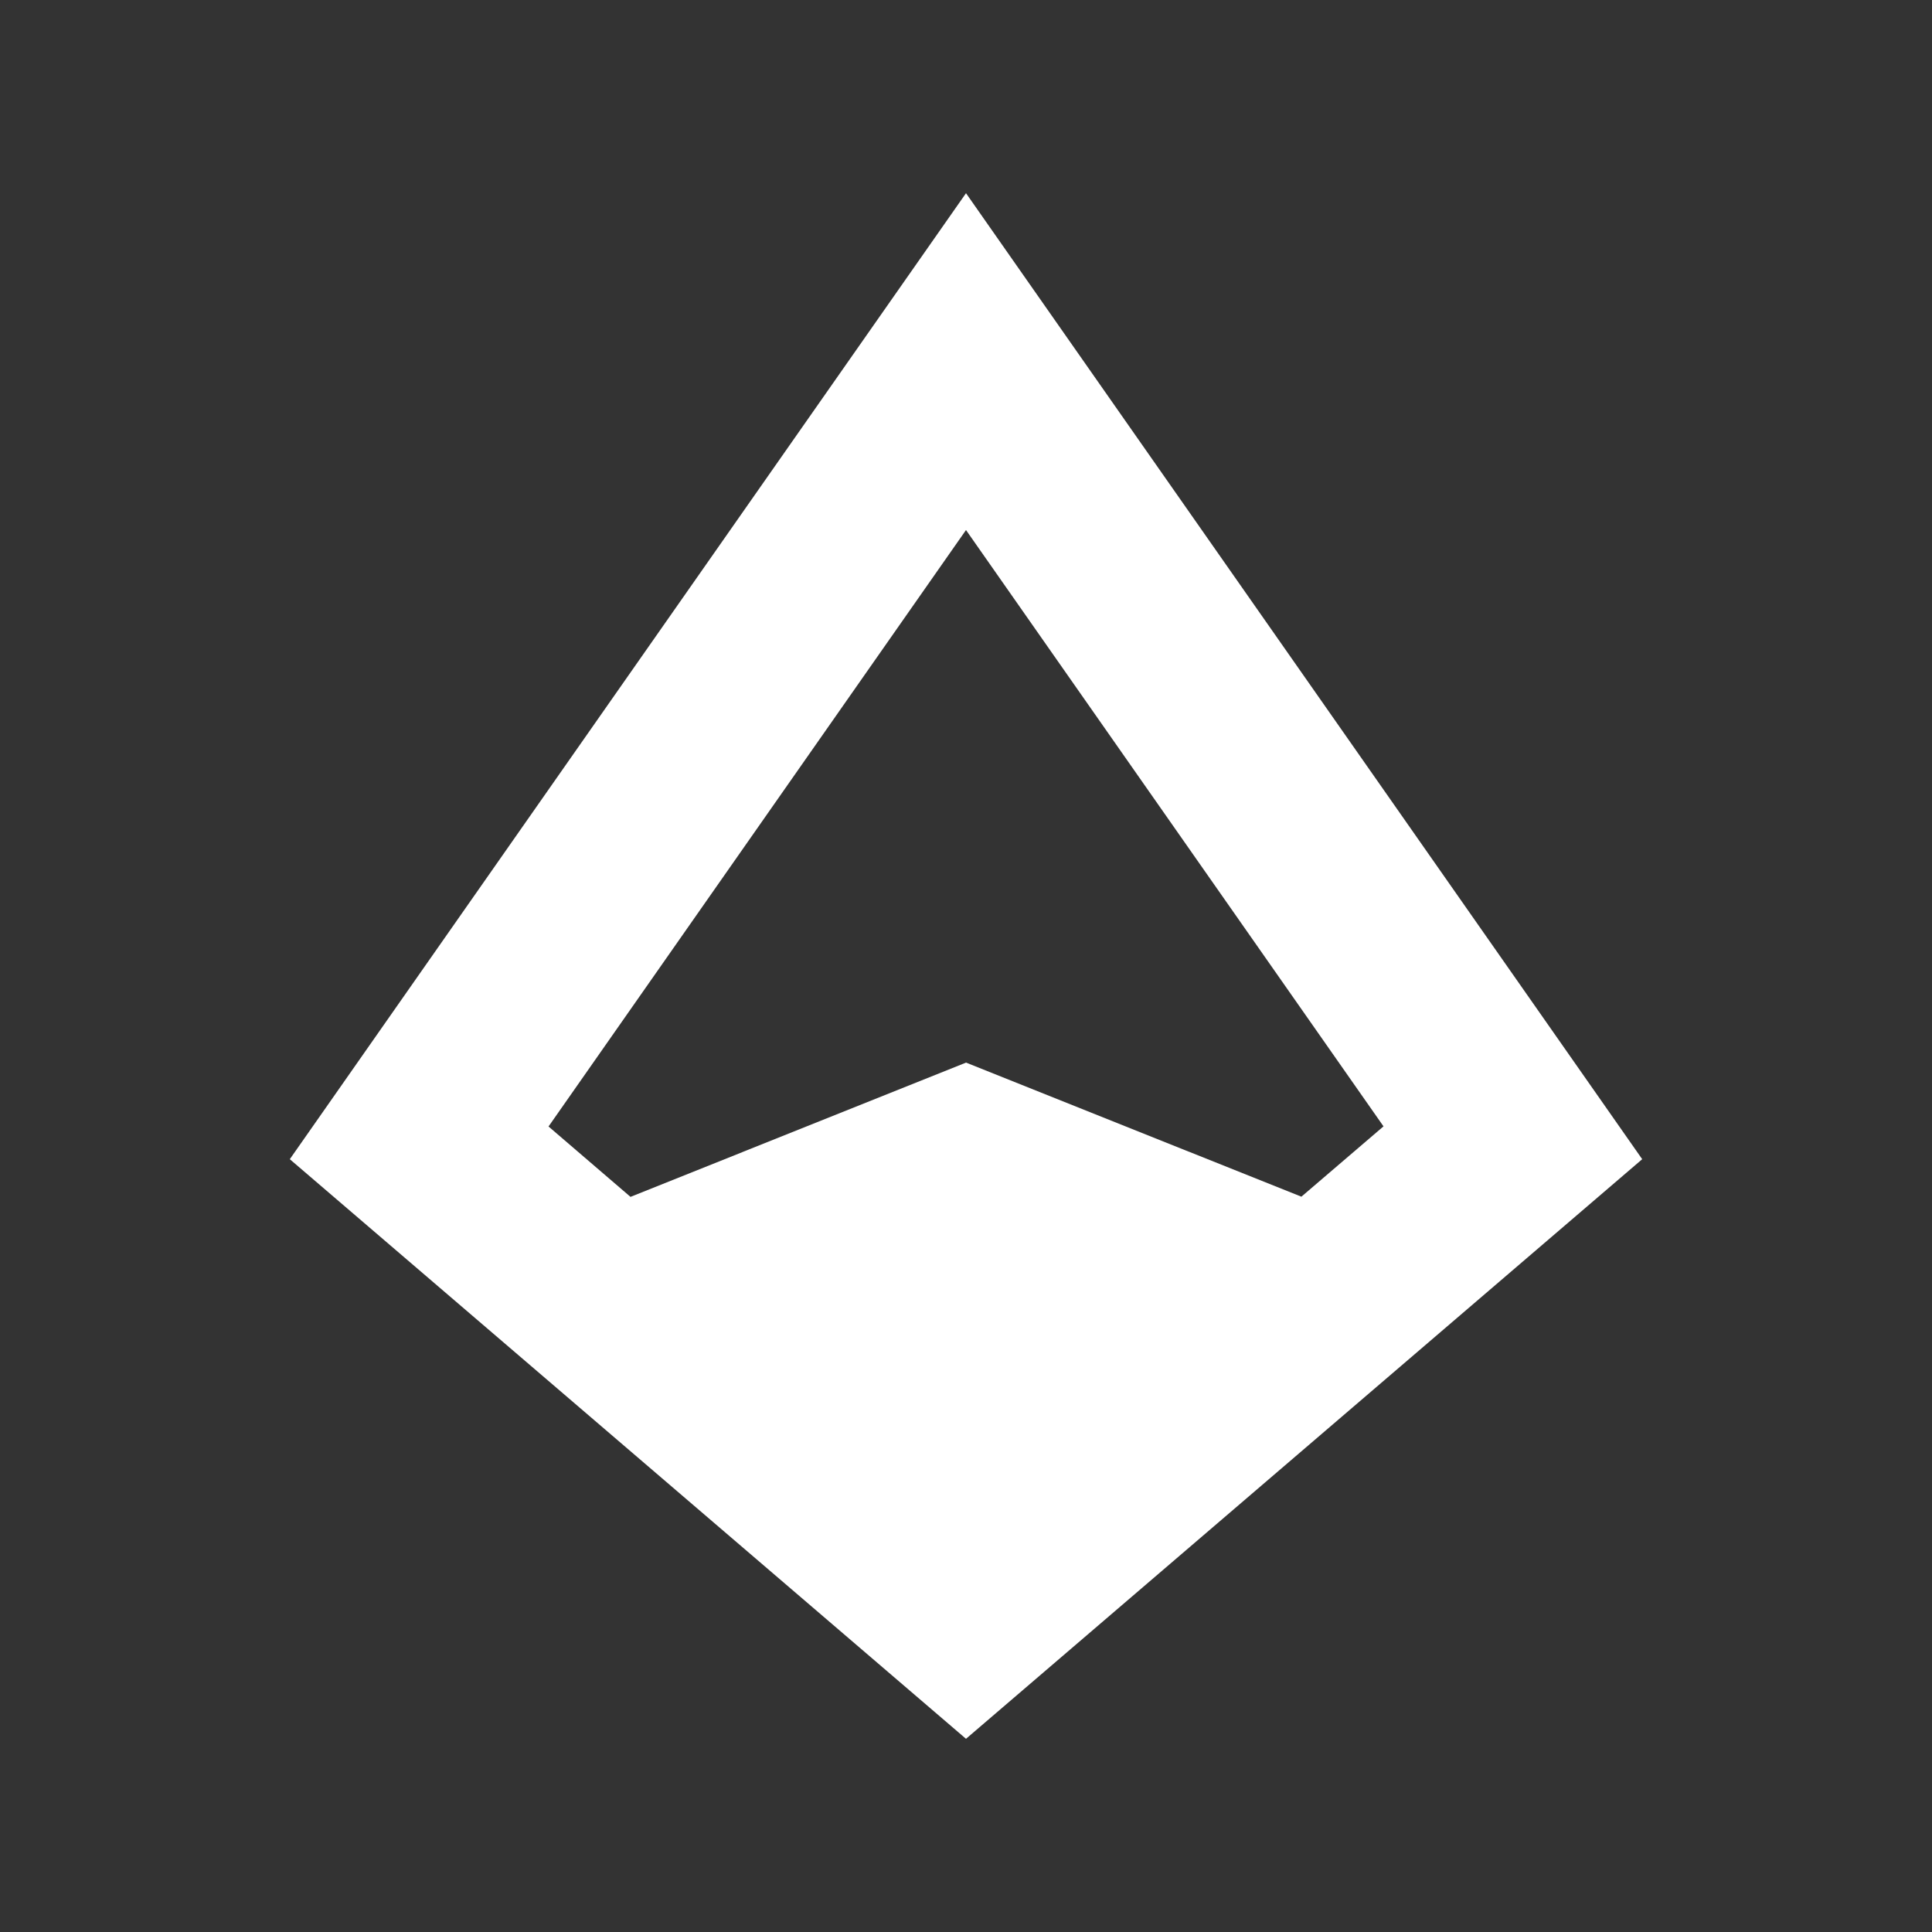 <svg xmlns="http://www.w3.org/2000/svg" version="1.1" viewBox="0 0 20 20" x="0px" y="0px" class="ScIconSVG-sc-1q25cff-1 dSicFr"><rect x="0" y="0" width="20" height="20" fill="#333333" stroke="none"/><g fill="#ffffff"><path fill-rule="evenodd" clip-rule="evenodd" d="M3 12l7-10 7 10-7 6-7-6zm2.678-.338L10 5.487l4.322 6.173-.85.728L10 11l-3.473 1.39-.849-.729z"/></g></svg>